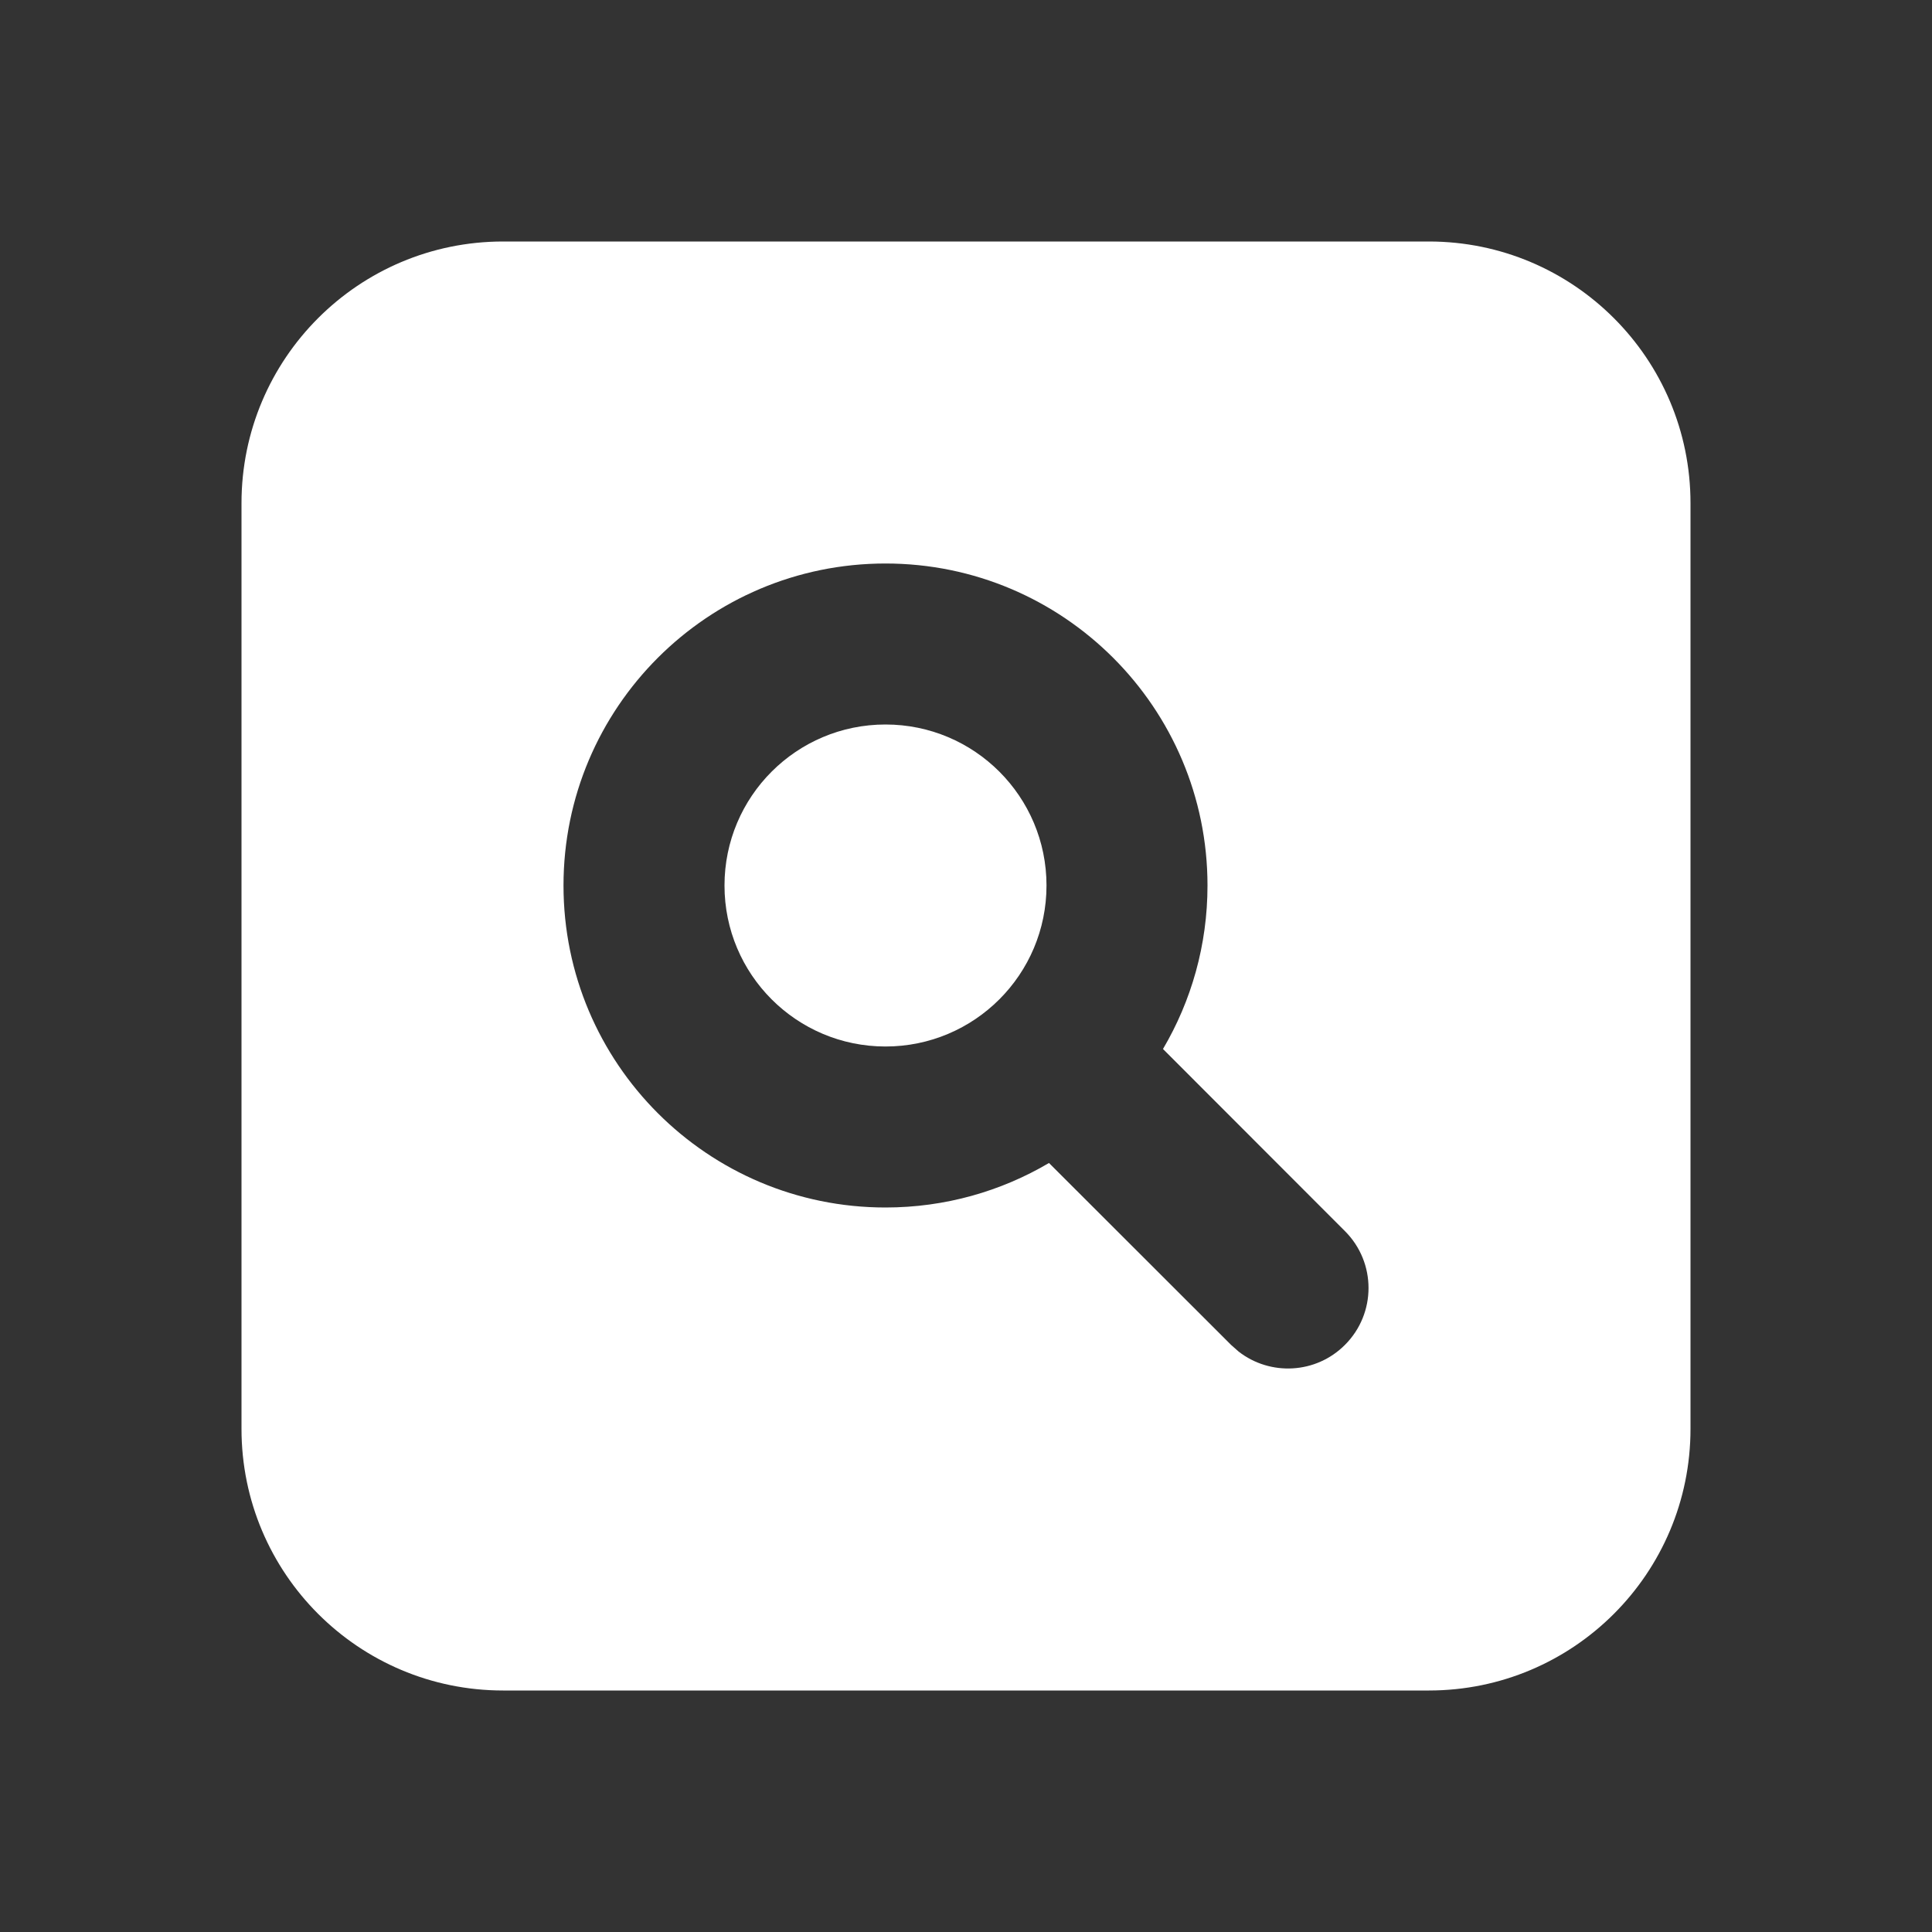 <svg width="24" height="24" viewBox="0 0 24 24" style="fill:#ffffff;" xmlns="http://www.w3.org/2000/svg">
<rect x="0" y="0" width="24" height="24" fill="#333333" stroke="none"/>
<path d="M17.75 3C19.545 3 21 4.455 21 6.25V17.75C21 19.545 19.545 21 17.75 21H6.25C4.455 21 3 19.545 3 17.75V6.25C3 4.455 4.455 3 6.25 3H17.75ZM11 7C8.791 7 7 8.791 7 11C7 13.209 8.791 15 11 15C11.741 15 12.436 14.798 13.031 14.447L15.293 16.707L15.387 16.79C15.779 17.095 16.347 17.068 16.707 16.707C17.098 16.317 17.098 15.683 16.707 15.293L14.447 13.031C14.798 12.436 15 11.741 15 11C15 8.791 13.209 7 11 7ZM11 9C12.105 9 13 9.895 13 11C13 12.105 12.105 13 11 13C9.895 13 9 12.105 9 11C9 9.895 9.895 9 11 9Z" style="fill:#ffffff;"/>
</svg>
